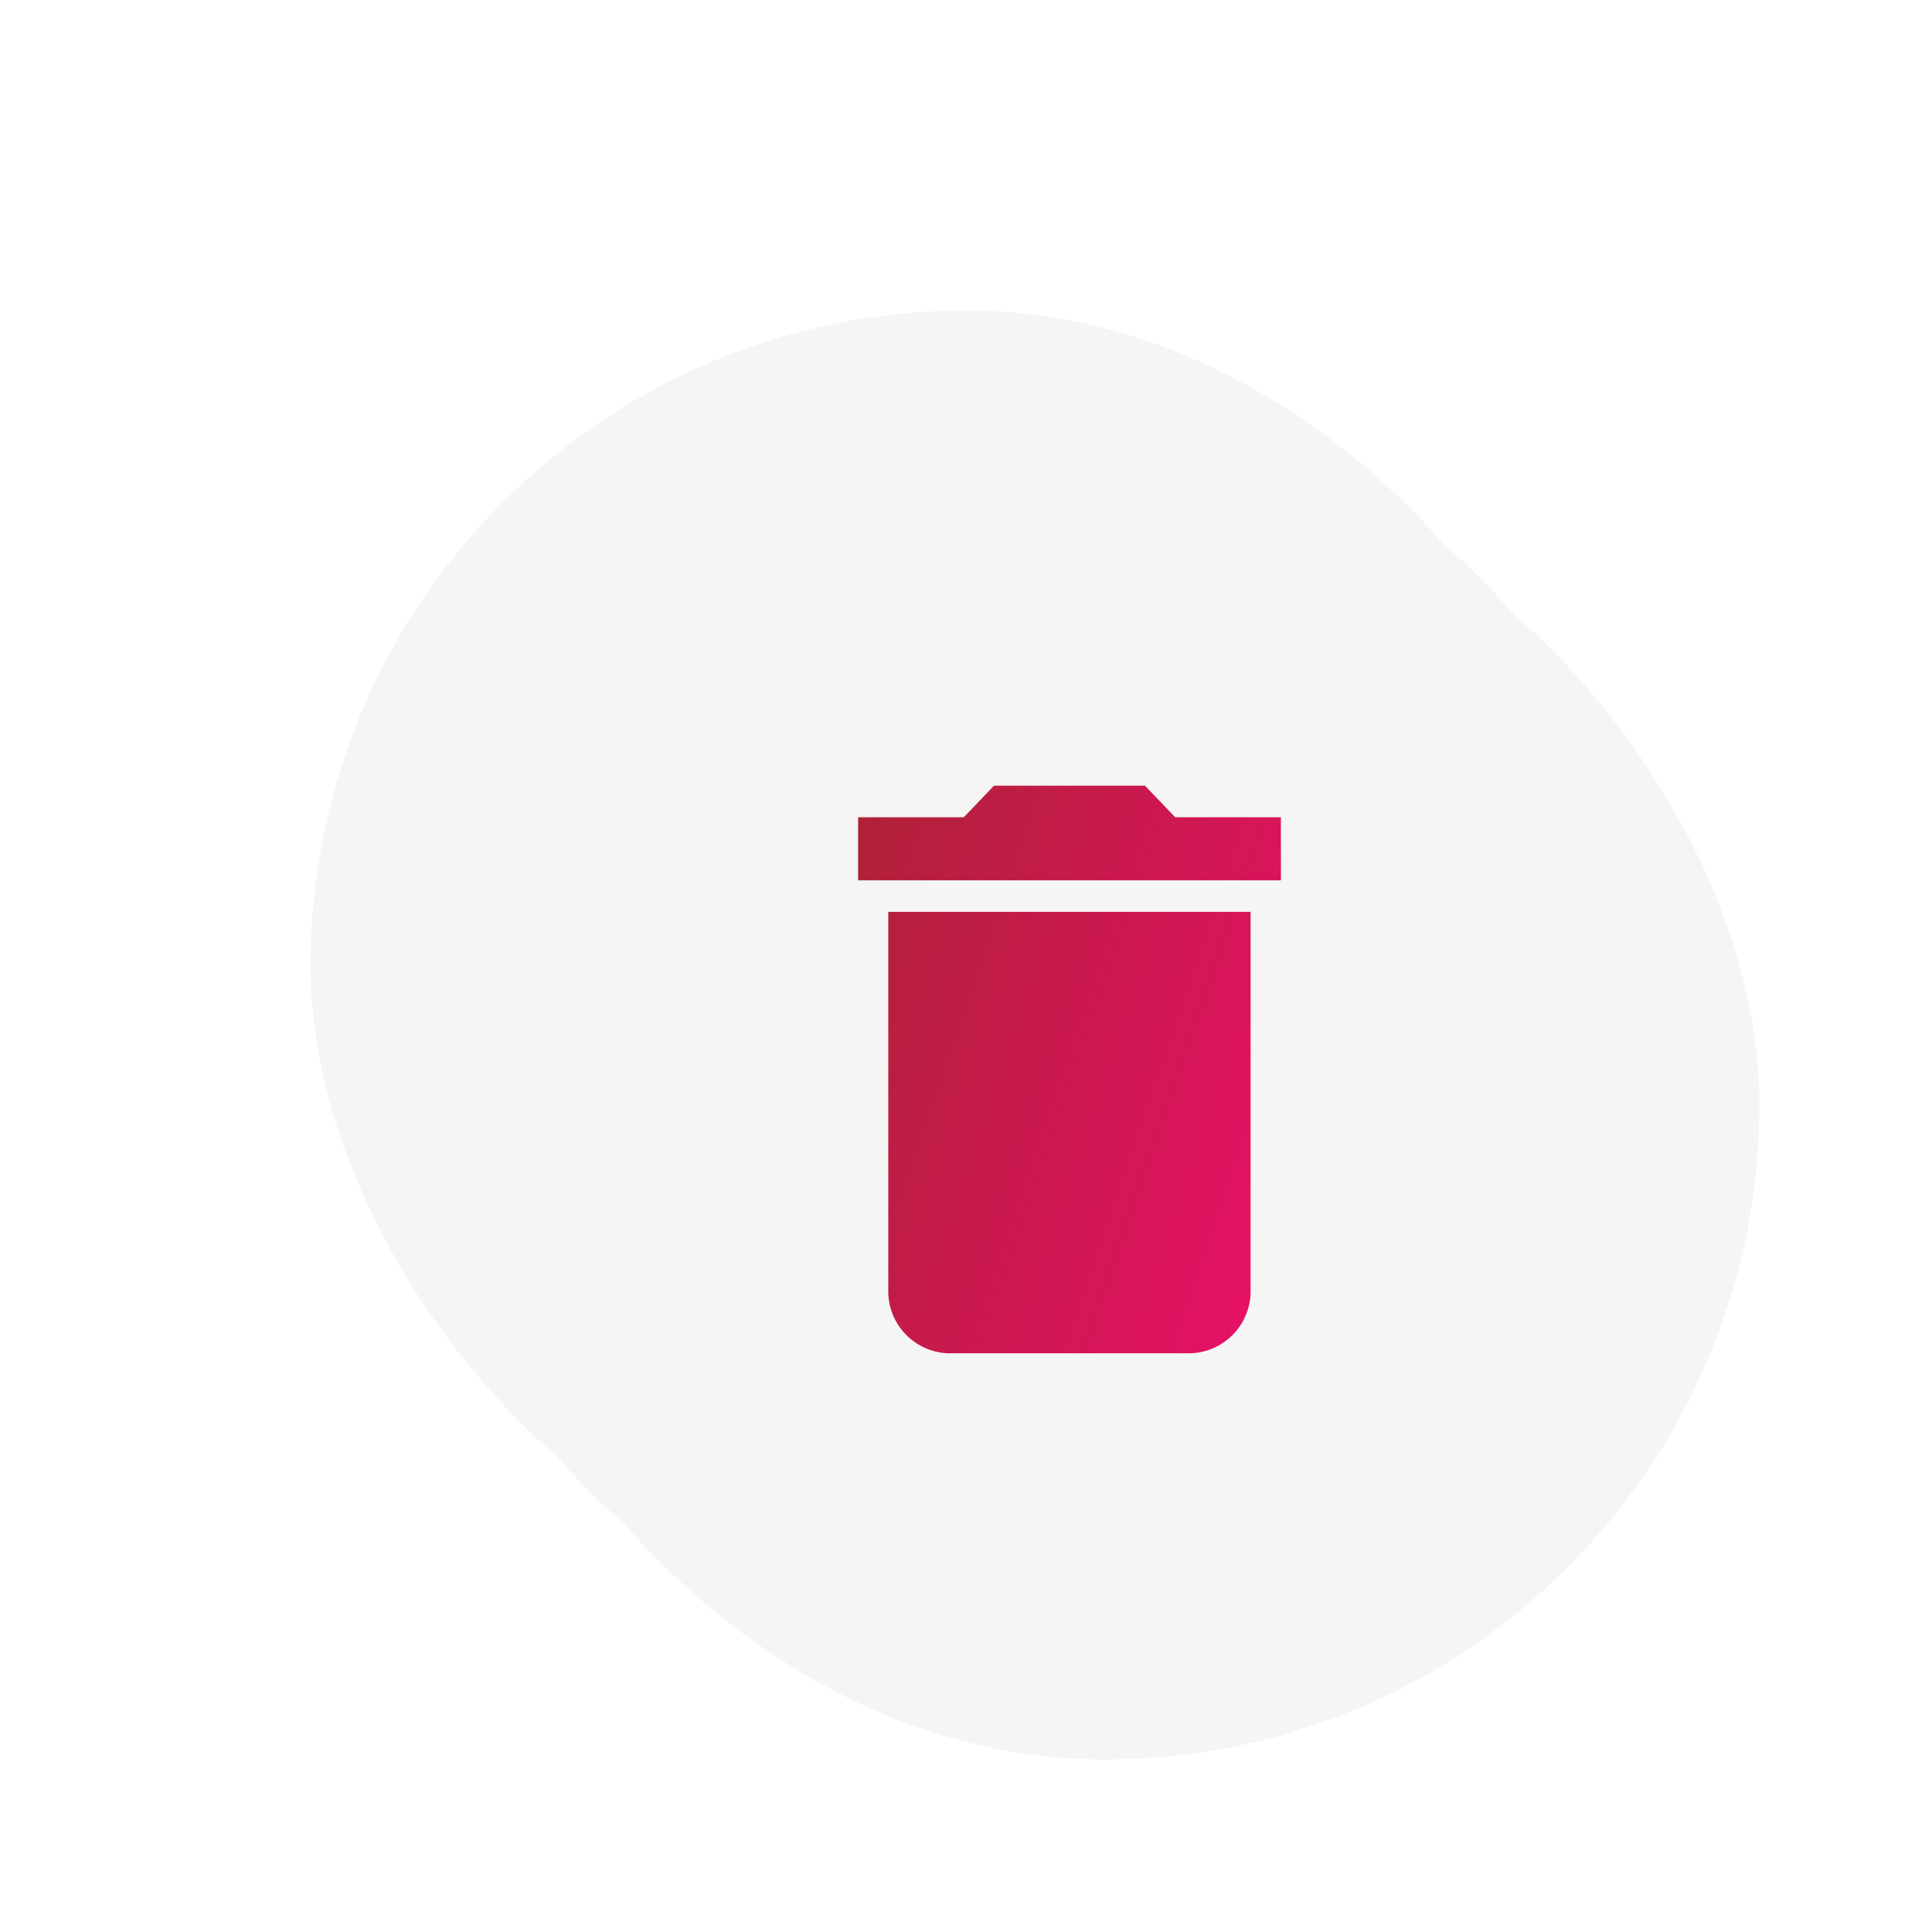 <svg xmlns="http://www.w3.org/2000/svg" xmlns:xlink="http://www.w3.org/1999/xlink" width="56" height="56" viewBox="0 0 56 56">
  <defs>
    <filter id="Neuo_dark_shade_" x="10" y="10" width="44" height="44" filterUnits="userSpaceOnUse">
      <feOffset dx="1" dy="1" input="SourceAlpha"/>
      <feGaussianBlur stdDeviation="1" result="blur"/>
      <feFlood flood-opacity="0.161"/>
      <feComposite operator="in" in2="blur"/>
      <feComposite in="SourceGraphic"/>
    </filter>
    <filter id="Neuo_white_shade_" x="8" y="8" width="44" height="44" filterUnits="userSpaceOnUse">
      <feOffset dx="-1" dy="-1" input="SourceAlpha"/>
      <feGaussianBlur stdDeviation="1" result="blur-2"/>
      <feFlood flood-color="#fff"/>
      <feComposite operator="in" in2="blur-2"/>
      <feComposite in="SourceGraphic"/>
    </filter>
    <filter id="Button_background" x="0" y="0" width="56" height="56" filterUnits="userSpaceOnUse">
      <feOffset dx="-3" dy="-3" input="SourceAlpha"/>
      <feGaussianBlur stdDeviation="3" result="blur-3"/>
      <feFlood flood-color="#fff"/>
      <feComposite operator="in" in2="blur-3"/>
      <feComposite in="SourceGraphic"/>
    </filter>
    <linearGradient id="linear-gradient" x1="-0.196" x2="1.143" y2="1" gradientUnits="objectBoundingBox">
      <stop offset="0" stop-color="#9b2727"/>
      <stop offset="1" stop-color="#ef0e6d"/>
    </linearGradient>
  </defs>
  <g id="Button_round" data-name="Button round" transform="translate(12 12)">
    <g id="Button">
      <g id="Groupe_111" data-name="Groupe 111">
        <g transform="matrix(1, 0, 0, 1, -12, -12)" filter="url(#Neuo_dark_shade_)">
          <rect id="Neuo_dark_shade_2" data-name="Neuo (dark shade)" width="38" height="38" rx="19" transform="translate(12 12)" fill="#f5f5f5"/>
        </g>
        <g transform="matrix(1, 0, 0, 1, -12, -12)" filter="url(#Neuo_white_shade_)">
          <rect id="Neuo_white_shade_2" data-name="Neuo (white shade)" width="38" height="38" rx="19" transform="translate(12 12)" fill="#f5f5f5"/>
        </g>
        <g transform="matrix(1, 0, 0, 1, -12, -12)" filter="url(#Button_background)">
          <rect id="Button_background-2" data-name="Button background" width="38" height="38" rx="19" transform="translate(12 12)" fill="#f5f5f5"/>
        </g>
      </g>
      <path id="Icon_material-delete" data-name="Icon material-delete" d="M8.375,19.124a1.8,1.8,0,0,0,1.751,1.828h7a1.8,1.8,0,0,0,1.751-1.828V8.156H8.375Zm11.38-13.71H16.692L15.816,4.5H11.439l-.875.914H7.5V7.242H19.756Z" transform="translate(5.372 6.274)" fill="url(#linear-gradient)"/>
    </g>
  </g>
</svg>
